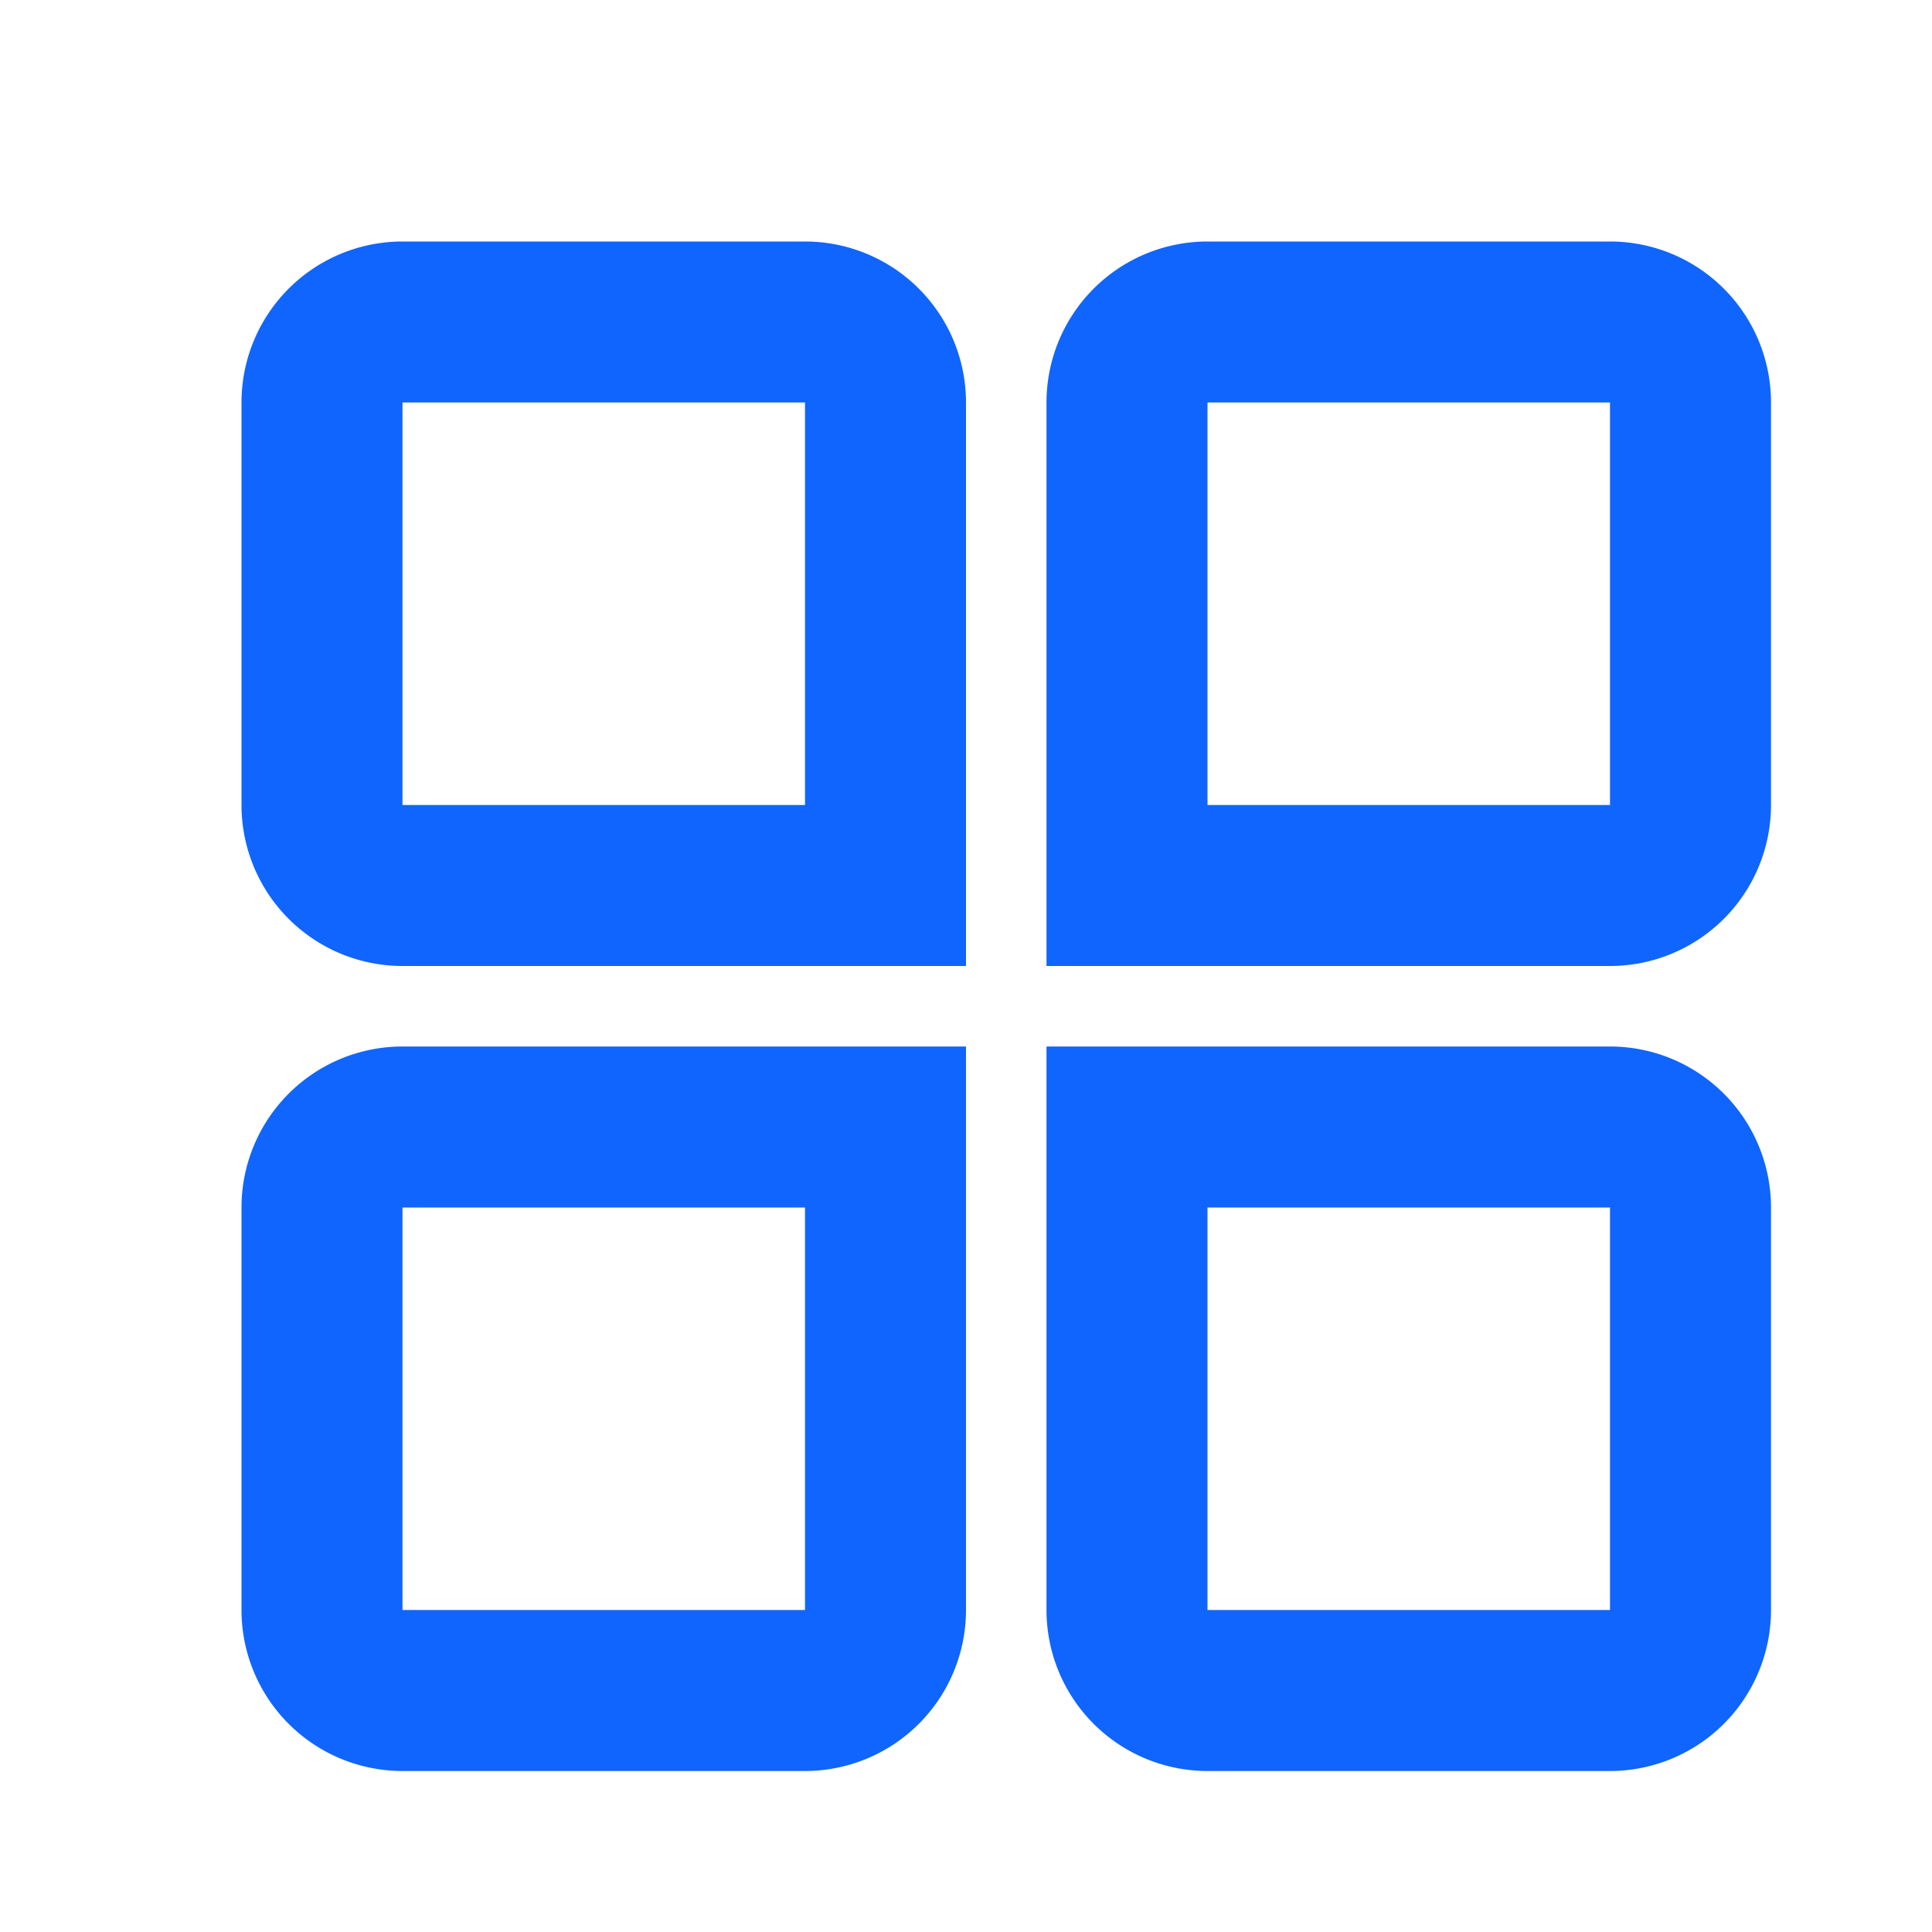 <?xml version="1.0" standalone="no"?><!DOCTYPE svg PUBLIC "-//W3C//DTD SVG 1.1//EN" "http://www.w3.org/Graphics/SVG/1.1/DTD/svg11.dtd"><svg t="1720669105793" class="icon" viewBox="0 0 1024 1024" version="1.1" xmlns="http://www.w3.org/2000/svg" p-id="9198" xmlns:xlink="http://www.w3.org/1999/xlink" width="200" height="200"><path d="M426.667 213.333v213.333H213.333V213.333h213.333m0-85.333H213.333a85.333 85.333 0 0 0-85.333 85.333v213.333a85.333 85.333 0 0 0 85.333 85.333h298.667V213.333a85.333 85.333 0 0 0-85.333-85.333zM853.333 213.333v213.333h-213.333V213.333h213.333m0-85.333h-213.333a85.333 85.333 0 0 0-85.333 85.333v298.667h298.667a85.333 85.333 0 0 0 85.333-85.333V213.333a85.333 85.333 0 0 0-85.333-85.333zM426.667 640v213.333H213.333v-213.333h213.333m85.333-85.333H213.333a85.333 85.333 0 0 0-85.333 85.333v213.333a85.333 85.333 0 0 0 85.333 85.333h213.333a85.333 85.333 0 0 0 85.333-85.333v-298.667zM853.333 640v213.333h-213.333v-213.333h213.333m0-85.333h-298.667v298.667a85.333 85.333 0 0 0 85.333 85.333h213.333a85.333 85.333 0 0 0 85.333-85.333v-213.333a85.333 85.333 0 0 0-85.333-85.333z" fill="#1065fe" p-id="9199"></path></svg>